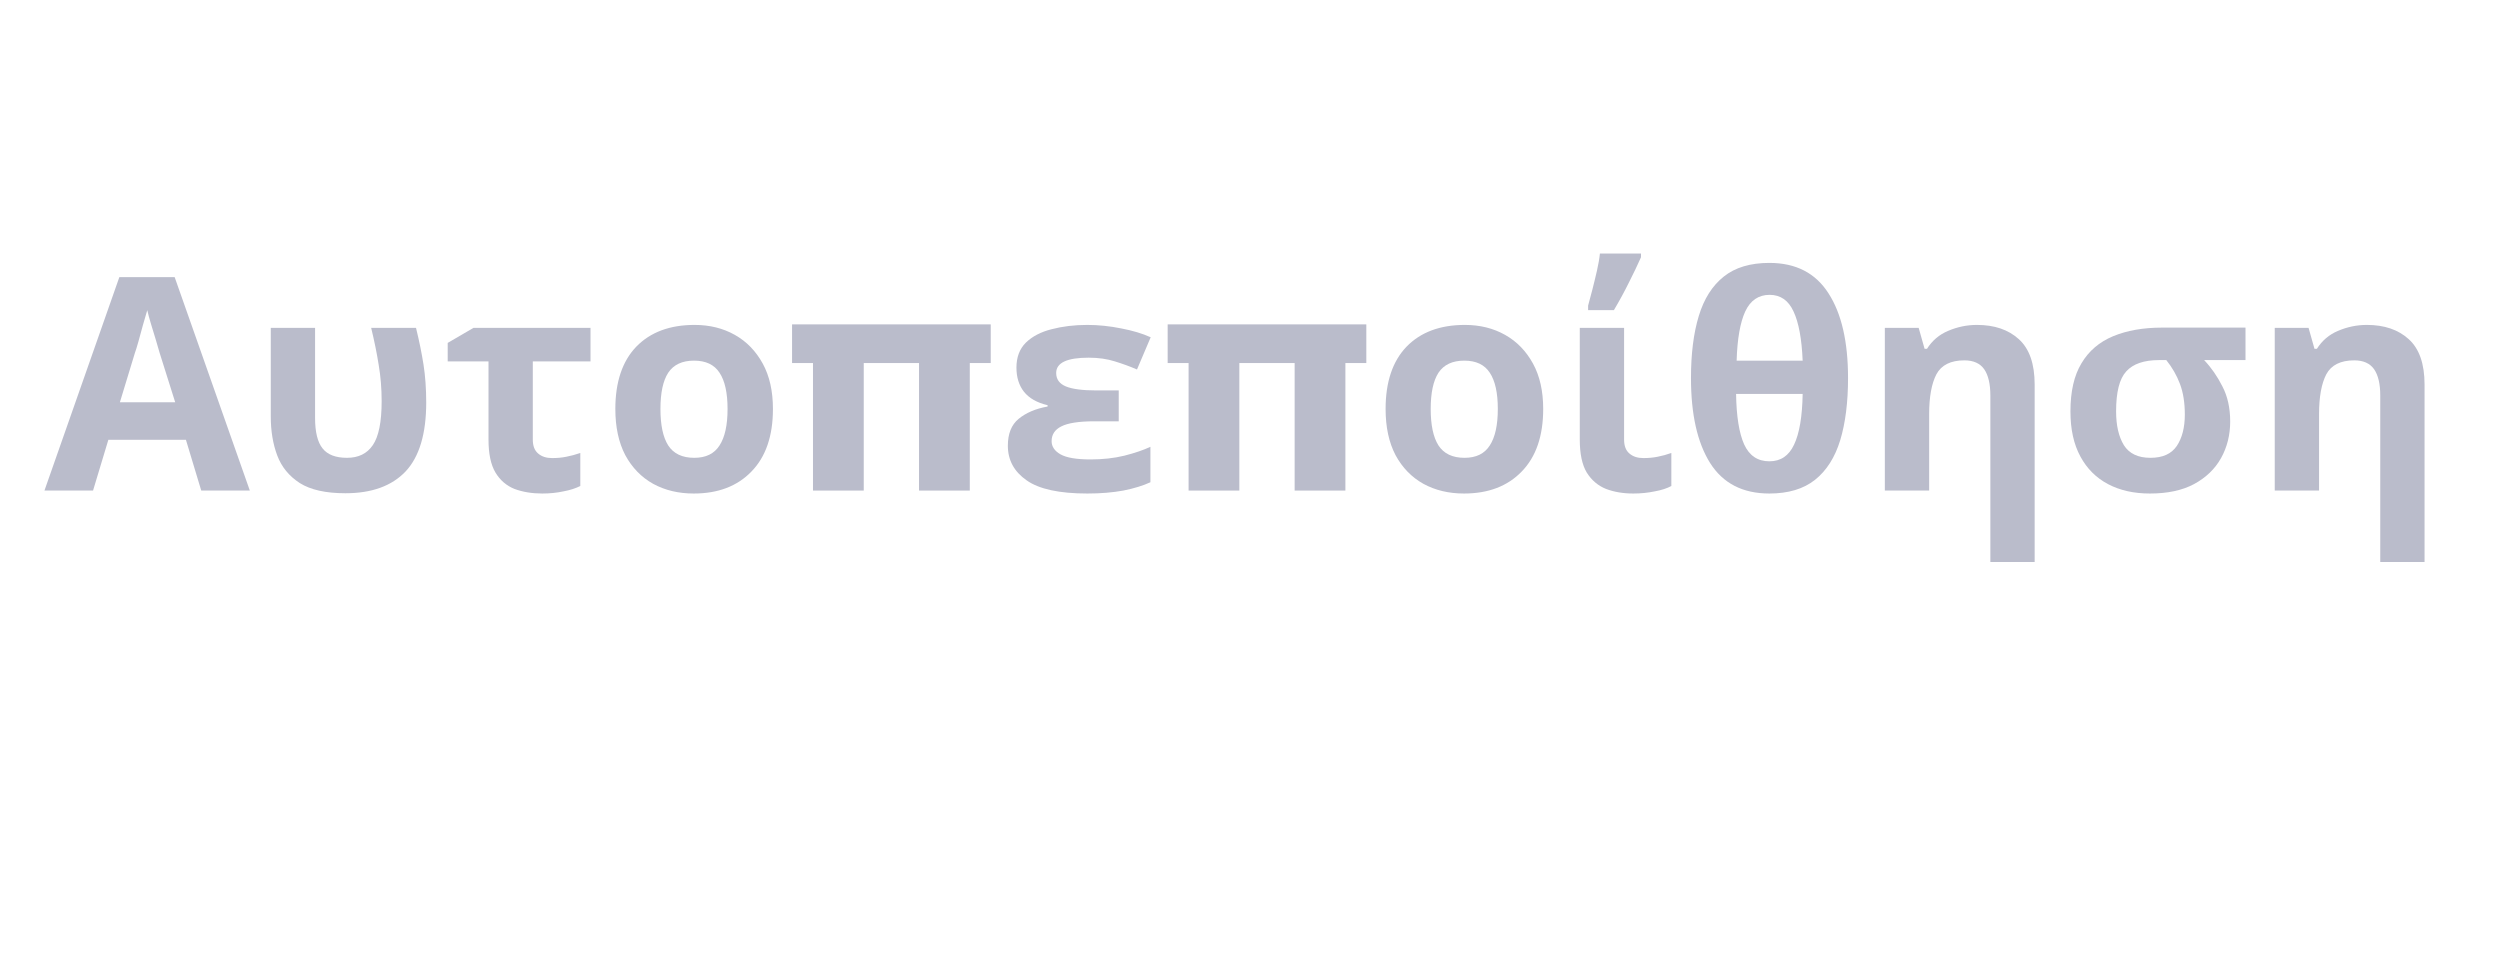 <svg xmlns="http://www.w3.org/2000/svg" xmlns:xlink="http://www.w3.org/1999/xlink" width="194" zoomAndPan="magnify" viewBox="0 0 145.5 55.5" height="74" preserveAspectRatio="xMidYMid meet" version="1.0"><defs><g/></defs><g fill="#babccb" fill-opacity="1"><g transform="translate(2.587, 28.551)"><g><path d="M 9.125 0 L 8.234 -2.953 L 3.719 -2.953 L 2.828 0 L 0 0 L 4.359 -12.422 L 7.578 -12.422 L 11.953 0 Z M 7.609 -5.141 L 6.703 -8.016 C 6.648 -8.211 6.578 -8.461 6.484 -8.766 C 6.391 -9.066 6.297 -9.375 6.203 -9.688 C 6.109 -10 6.035 -10.27 5.984 -10.5 C 5.922 -10.27 5.836 -9.984 5.734 -9.641 C 5.641 -9.297 5.551 -8.973 5.469 -8.672 C 5.383 -8.367 5.316 -8.148 5.266 -8.016 L 4.391 -5.141 Z M 7.609 -5.141 "/></g></g></g><g fill="#babccb" fill-opacity="1"><g transform="translate(14.54, 28.551)"><g><path d="M 5.562 0.156 C 4.426 0.156 3.539 -0.039 2.906 -0.438 C 2.281 -0.844 1.844 -1.379 1.594 -2.047 C 1.344 -2.711 1.219 -3.469 1.219 -4.312 L 1.219 -9.469 L 3.797 -9.469 L 3.797 -4.234 C 3.797 -3.41 3.941 -2.816 4.234 -2.453 C 4.523 -2.086 5 -1.906 5.656 -1.906 C 6.32 -1.906 6.82 -2.148 7.156 -2.641 C 7.5 -3.141 7.672 -3.992 7.672 -5.203 C 7.672 -5.941 7.613 -6.645 7.5 -7.312 C 7.395 -7.977 7.25 -8.695 7.062 -9.469 L 9.672 -9.469 C 9.859 -8.707 10.004 -7.992 10.109 -7.328 C 10.211 -6.672 10.266 -5.938 10.266 -5.125 C 10.266 -3.301 9.863 -1.961 9.062 -1.109 C 8.258 -0.266 7.094 0.156 5.562 0.156 Z M 5.562 0.156 "/></g></g></g><g fill="#babccb" fill-opacity="1"><g transform="translate(25.712, 28.551)"><g><path d="M 8.656 -9.469 L 8.656 -7.516 L 5.297 -7.516 L 5.297 -2.969 C 5.297 -2.602 5.398 -2.332 5.609 -2.156 C 5.816 -1.977 6.086 -1.891 6.422 -1.891 C 6.711 -1.891 6.988 -1.914 7.25 -1.969 C 7.52 -2.02 7.789 -2.094 8.062 -2.188 L 8.062 -0.266 C 7.789 -0.129 7.461 -0.023 7.078 0.047 C 6.703 0.129 6.289 0.172 5.844 0.172 C 5.25 0.172 4.711 0.082 4.234 -0.094 C 3.766 -0.281 3.395 -0.598 3.125 -1.047 C 2.852 -1.504 2.719 -2.145 2.719 -2.969 L 2.719 -7.516 L 0.344 -7.516 L 0.344 -8.594 L 1.844 -9.469 Z M 8.656 -9.469 "/></g></g></g><g fill="#babccb" fill-opacity="1"><g transform="translate(35.032, 28.551)"><g><path d="M 9.953 -4.75 C 9.953 -3.176 9.535 -1.961 8.703 -1.109 C 7.879 -0.254 6.758 0.172 5.344 0.172 C 4.457 0.172 3.672 -0.016 2.984 -0.391 C 2.297 -0.773 1.754 -1.332 1.359 -2.062 C 0.973 -2.801 0.781 -3.695 0.781 -4.75 C 0.781 -6.32 1.188 -7.531 2 -8.375 C 2.82 -9.219 3.953 -9.641 5.391 -9.641 C 6.273 -9.641 7.055 -9.445 7.734 -9.062 C 8.422 -8.676 8.961 -8.117 9.359 -7.391 C 9.754 -6.672 9.953 -5.789 9.953 -4.75 Z M 3.406 -4.75 C 3.406 -3.812 3.555 -3.102 3.859 -2.625 C 4.172 -2.145 4.676 -1.906 5.375 -1.906 C 6.051 -1.906 6.539 -2.145 6.844 -2.625 C 7.156 -3.102 7.312 -3.812 7.312 -4.75 C 7.312 -5.688 7.156 -6.391 6.844 -6.859 C 6.539 -7.328 6.047 -7.562 5.359 -7.562 C 4.672 -7.562 4.172 -7.328 3.859 -6.859 C 3.555 -6.391 3.406 -5.688 3.406 -4.75 Z M 3.406 -4.75 "/></g></g></g><g fill="#babccb" fill-opacity="1"><g transform="translate(45.754, 28.551)"><g><path d="M 11.906 -9.672 L 11.906 -7.422 L 10.688 -7.422 L 10.688 0 L 7.734 0 L 7.734 -7.422 L 4.516 -7.422 L 4.516 0 L 1.562 0 L 1.562 -7.422 L 0.344 -7.422 L 0.344 -9.672 Z M 11.906 -9.672 "/></g></g></g><g fill="#babccb" fill-opacity="1"><g transform="translate(58.001, 28.551)"><g><path d="M 7.109 -5.828 L 7.109 -4.031 L 5.688 -4.031 C 4.789 -4.031 4.148 -3.93 3.766 -3.734 C 3.391 -3.547 3.203 -3.258 3.203 -2.875 C 3.203 -2.562 3.375 -2.305 3.719 -2.109 C 4.07 -1.91 4.656 -1.812 5.469 -1.812 C 6.176 -1.812 6.832 -1.883 7.438 -2.031 C 8.051 -2.188 8.555 -2.359 8.953 -2.547 L 8.953 -0.484 C 8.523 -0.285 8 -0.125 7.375 0 C 6.758 0.113 6.062 0.172 5.281 0.172 C 3.656 0.172 2.477 -0.082 1.75 -0.594 C 1.02 -1.102 0.656 -1.773 0.656 -2.609 C 0.656 -3.305 0.863 -3.828 1.281 -4.172 C 1.707 -4.523 2.27 -4.766 2.969 -4.891 L 2.969 -4.969 C 2.352 -5.113 1.895 -5.375 1.594 -5.75 C 1.301 -6.125 1.156 -6.594 1.156 -7.156 C 1.156 -7.758 1.336 -8.242 1.703 -8.609 C 2.078 -8.973 2.578 -9.234 3.203 -9.391 C 3.828 -9.555 4.52 -9.641 5.281 -9.641 C 5.938 -9.641 6.594 -9.57 7.25 -9.438 C 7.914 -9.312 8.488 -9.141 8.969 -8.922 L 8.172 -7.047 C 7.766 -7.223 7.336 -7.379 6.891 -7.516 C 6.441 -7.66 5.93 -7.734 5.359 -7.734 C 4.098 -7.734 3.469 -7.438 3.469 -6.844 C 3.469 -6.477 3.656 -6.219 4.031 -6.062 C 4.406 -5.906 5 -5.828 5.812 -5.828 Z M 7.109 -5.828 "/></g></g></g><g fill="#babccb" fill-opacity="1"><g transform="translate(67.614, 28.551)"><g><path d="M 11.906 -9.672 L 11.906 -7.422 L 10.688 -7.422 L 10.688 0 L 7.734 0 L 7.734 -7.422 L 4.516 -7.422 L 4.516 0 L 1.562 0 L 1.562 -7.422 L 0.344 -7.422 L 0.344 -9.672 Z M 11.906 -9.672 "/></g></g></g><g fill="#babccb" fill-opacity="1"><g transform="translate(79.861, 28.551)"><g><path d="M 9.953 -4.75 C 9.953 -3.176 9.535 -1.961 8.703 -1.109 C 7.879 -0.254 6.758 0.172 5.344 0.172 C 4.457 0.172 3.672 -0.016 2.984 -0.391 C 2.297 -0.773 1.754 -1.332 1.359 -2.062 C 0.973 -2.801 0.781 -3.695 0.781 -4.75 C 0.781 -6.32 1.188 -7.531 2 -8.375 C 2.82 -9.219 3.953 -9.641 5.391 -9.641 C 6.273 -9.641 7.055 -9.445 7.734 -9.062 C 8.422 -8.676 8.961 -8.117 9.359 -7.391 C 9.754 -6.672 9.953 -5.789 9.953 -4.75 Z M 3.406 -4.75 C 3.406 -3.812 3.555 -3.102 3.859 -2.625 C 4.172 -2.145 4.676 -1.906 5.375 -1.906 C 6.051 -1.906 6.539 -2.145 6.844 -2.625 C 7.156 -3.102 7.312 -3.812 7.312 -4.75 C 7.312 -5.688 7.156 -6.391 6.844 -6.859 C 6.539 -7.328 6.047 -7.562 5.359 -7.562 C 4.672 -7.562 4.172 -7.328 3.859 -6.859 C 3.555 -6.391 3.406 -5.688 3.406 -4.75 Z M 3.406 -4.75 "/></g></g></g><g fill="#babccb" fill-opacity="1"><g transform="translate(90.584, 28.551)"><g><path d="M 3.938 -9.469 L 3.938 -2.969 C 3.938 -2.602 4.039 -2.332 4.25 -2.156 C 4.457 -1.977 4.727 -1.891 5.062 -1.891 C 5.352 -1.891 5.629 -1.914 5.891 -1.969 C 6.16 -2.02 6.426 -2.094 6.688 -2.188 L 6.688 -0.266 C 6.438 -0.129 6.113 -0.023 5.719 0.047 C 5.332 0.129 4.914 0.172 4.469 0.172 C 3.883 0.172 3.359 0.082 2.891 -0.094 C 2.422 -0.281 2.047 -0.598 1.766 -1.047 C 1.492 -1.504 1.359 -2.145 1.359 -2.969 L 1.359 -9.469 Z M 1.844 -10.5 L 1.844 -10.766 C 1.914 -11.023 2 -11.336 2.094 -11.703 C 2.188 -12.066 2.273 -12.43 2.359 -12.797 C 2.441 -13.16 2.5 -13.492 2.531 -13.797 L 4.922 -13.797 L 4.922 -13.578 C 4.723 -13.129 4.488 -12.641 4.219 -12.109 C 3.957 -11.578 3.664 -11.039 3.344 -10.5 Z M 1.844 -10.5 "/></g></g></g><g fill="#babccb" fill-opacity="1"><g transform="translate(97.634, 28.551)"><g><path d="M 9.922 -6.547 C 9.922 -5.141 9.77 -3.938 9.469 -2.938 C 9.164 -1.938 8.676 -1.164 8 -0.625 C 7.332 -0.094 6.445 0.172 5.344 0.172 C 3.789 0.172 2.641 -0.422 1.891 -1.609 C 1.148 -2.797 0.781 -4.441 0.781 -6.547 C 0.781 -7.953 0.93 -9.156 1.234 -10.156 C 1.535 -11.156 2.02 -11.922 2.688 -12.453 C 3.352 -12.984 4.238 -13.25 5.344 -13.25 C 6.883 -13.25 8.031 -12.66 8.781 -11.484 C 9.539 -10.316 9.922 -8.672 9.922 -6.547 Z M 5.359 -11.391 C 4.711 -11.391 4.238 -11.066 3.938 -10.422 C 3.645 -9.785 3.477 -8.832 3.438 -7.562 L 7.281 -7.562 C 7.227 -8.832 7.051 -9.785 6.75 -10.422 C 6.457 -11.066 5.992 -11.391 5.359 -11.391 Z M 5.344 -1.703 C 6 -1.703 6.477 -2.023 6.781 -2.672 C 7.094 -3.328 7.258 -4.312 7.281 -5.625 L 3.406 -5.625 C 3.426 -4.32 3.582 -3.344 3.875 -2.688 C 4.176 -2.031 4.664 -1.703 5.344 -1.703 Z M 5.344 -1.703 "/></g></g></g><g fill="#babccb" fill-opacity="1"><g transform="translate(108.339, 28.551)"><g><path d="M 6.719 -9.641 C 7.738 -9.641 8.551 -9.363 9.156 -8.812 C 9.77 -8.258 10.078 -7.379 10.078 -6.172 L 10.078 4.156 L 7.5 4.156 L 7.5 -5.531 C 7.5 -6.207 7.379 -6.719 7.141 -7.062 C 6.898 -7.406 6.516 -7.578 5.984 -7.578 C 5.191 -7.578 4.648 -7.305 4.359 -6.766 C 4.078 -6.223 3.938 -5.453 3.938 -4.453 L 3.938 0 L 1.359 0 L 1.359 -9.469 L 3.328 -9.469 L 3.672 -8.25 L 3.812 -8.25 C 4.113 -8.727 4.523 -9.078 5.047 -9.297 C 5.578 -9.523 6.133 -9.641 6.719 -9.641 Z M 6.719 -9.641 "/></g></g></g><g fill="#babccb" fill-opacity="1"><g transform="translate(119.719, 28.551)"><g><path d="M 10.078 -4.016 C 10.078 -3.234 9.898 -2.523 9.547 -1.891 C 9.191 -1.254 8.664 -0.75 7.969 -0.375 C 7.281 -0.008 6.426 0.172 5.406 0.172 C 4.477 0.172 3.664 -0.008 2.969 -0.375 C 2.281 -0.738 1.742 -1.273 1.359 -1.984 C 0.973 -2.691 0.781 -3.566 0.781 -4.609 C 0.781 -5.766 0.992 -6.695 1.422 -7.406 C 1.848 -8.125 2.461 -8.648 3.266 -8.984 C 4.066 -9.316 5.016 -9.484 6.109 -9.484 L 10.969 -9.484 L 10.969 -7.594 L 8.562 -7.594 C 8.977 -7.156 9.332 -6.645 9.625 -6.062 C 9.926 -5.488 10.078 -4.805 10.078 -4.016 Z M 3.438 -4.609 C 3.438 -3.797 3.586 -3.141 3.891 -2.641 C 4.203 -2.148 4.719 -1.906 5.438 -1.906 C 6.145 -1.906 6.656 -2.133 6.969 -2.594 C 7.281 -3.062 7.438 -3.672 7.438 -4.422 C 7.438 -5.109 7.344 -5.703 7.156 -6.203 C 6.969 -6.703 6.703 -7.164 6.359 -7.594 L 5.938 -7.594 C 5.062 -7.594 4.426 -7.375 4.031 -6.938 C 3.633 -6.508 3.438 -5.734 3.438 -4.609 Z M 3.438 -4.609 "/></g></g></g><g fill="#babccb" fill-opacity="1"><g transform="translate(131.031, 28.551)"><g><path d="M 6.719 -9.641 C 7.738 -9.641 8.551 -9.363 9.156 -8.812 C 9.77 -8.258 10.078 -7.379 10.078 -6.172 L 10.078 4.156 L 7.5 4.156 L 7.5 -5.531 C 7.5 -6.207 7.379 -6.719 7.141 -7.062 C 6.898 -7.406 6.516 -7.578 5.984 -7.578 C 5.191 -7.578 4.648 -7.305 4.359 -6.766 C 4.078 -6.223 3.938 -5.453 3.938 -4.453 L 3.938 0 L 1.359 0 L 1.359 -9.469 L 3.328 -9.469 L 3.672 -8.25 L 3.812 -8.25 C 4.113 -8.727 4.523 -9.078 5.047 -9.297 C 5.578 -9.523 6.133 -9.641 6.719 -9.641 Z M 6.719 -9.641 "/></g></g></g></svg>
